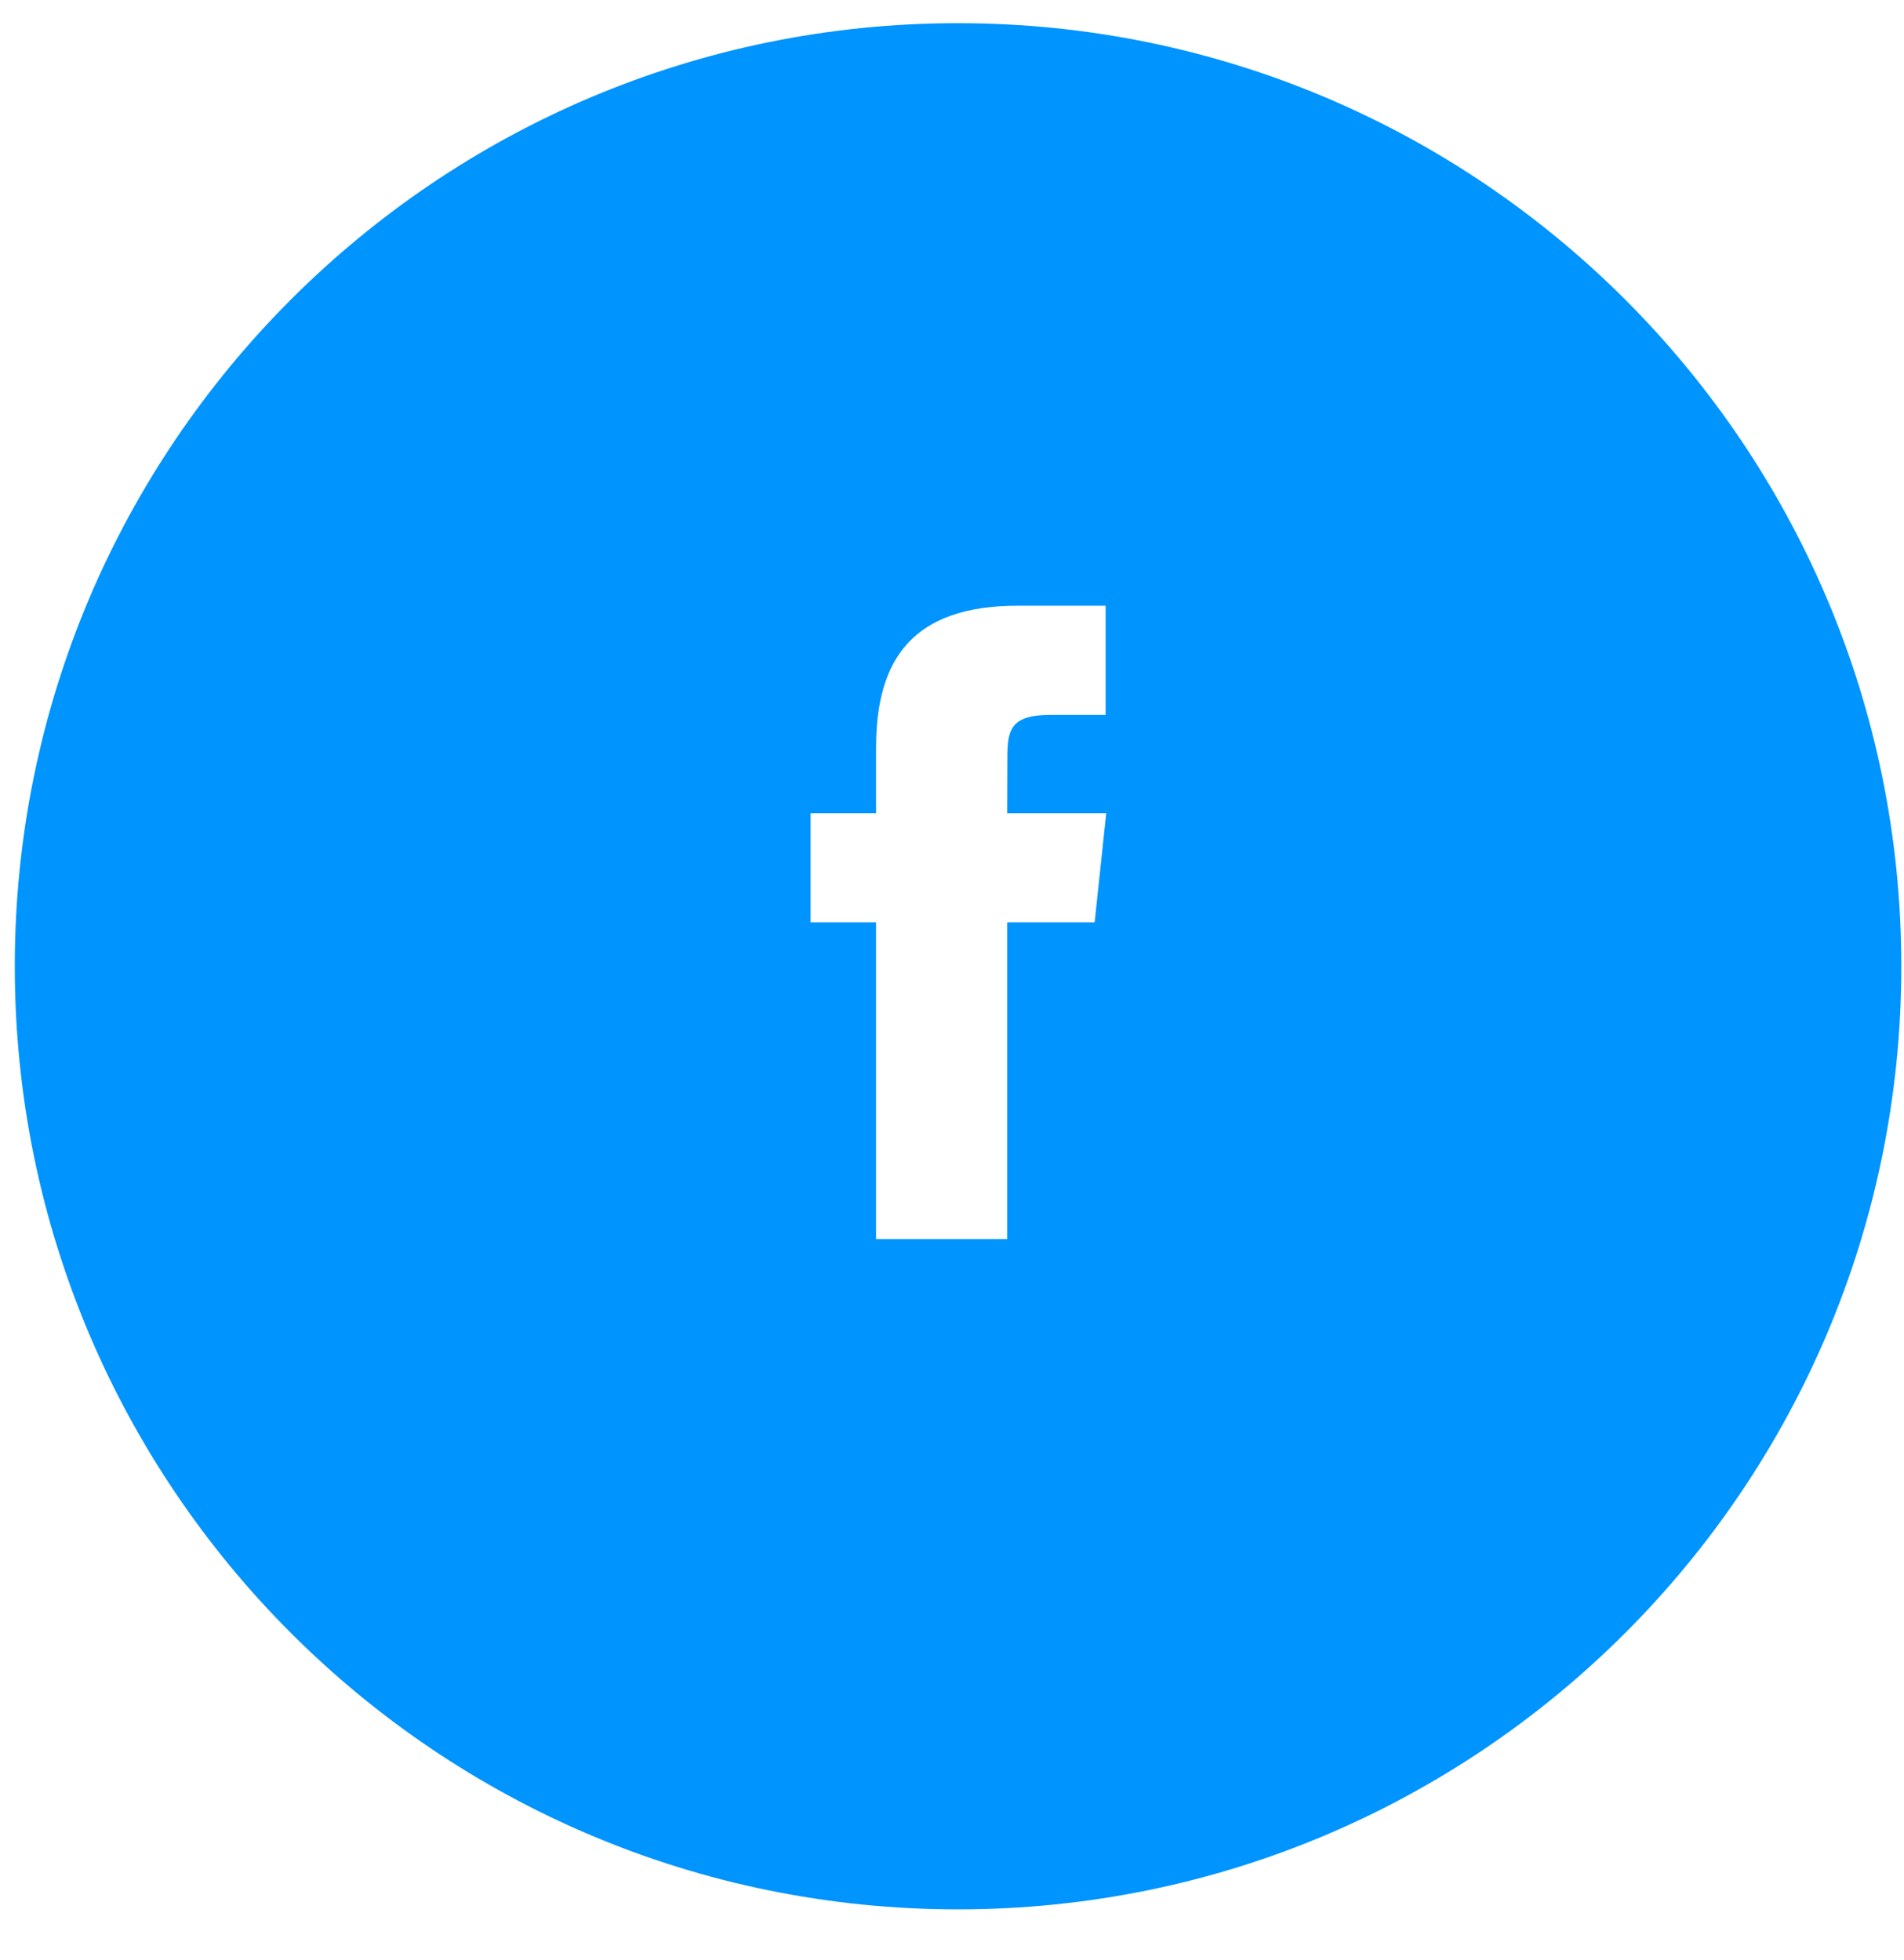 <svg width="34" height="35" viewBox="0 0 34 35" fill="none" xmlns="http://www.w3.org/2000/svg">
<path fill-rule="evenodd" clip-rule="evenodd" d="M17.108 34.102C26.41 34.102 33.952 26.561 33.952 17.258C33.952 7.955 26.41 0.414 17.108 0.414C7.805 0.414 0.264 7.955 0.264 17.258C0.264 26.561 7.805 34.102 17.108 34.102ZM17.985 16.474V22.131H15.644V16.474H14.475V14.525H15.644V13.354C15.644 11.764 16.305 10.818 18.181 10.818H19.743V12.768H18.766C18.036 12.768 17.988 13.04 17.988 13.549L17.985 14.525H19.754L19.547 16.474H17.985Z" fill="#0094FF"/>
</svg>
